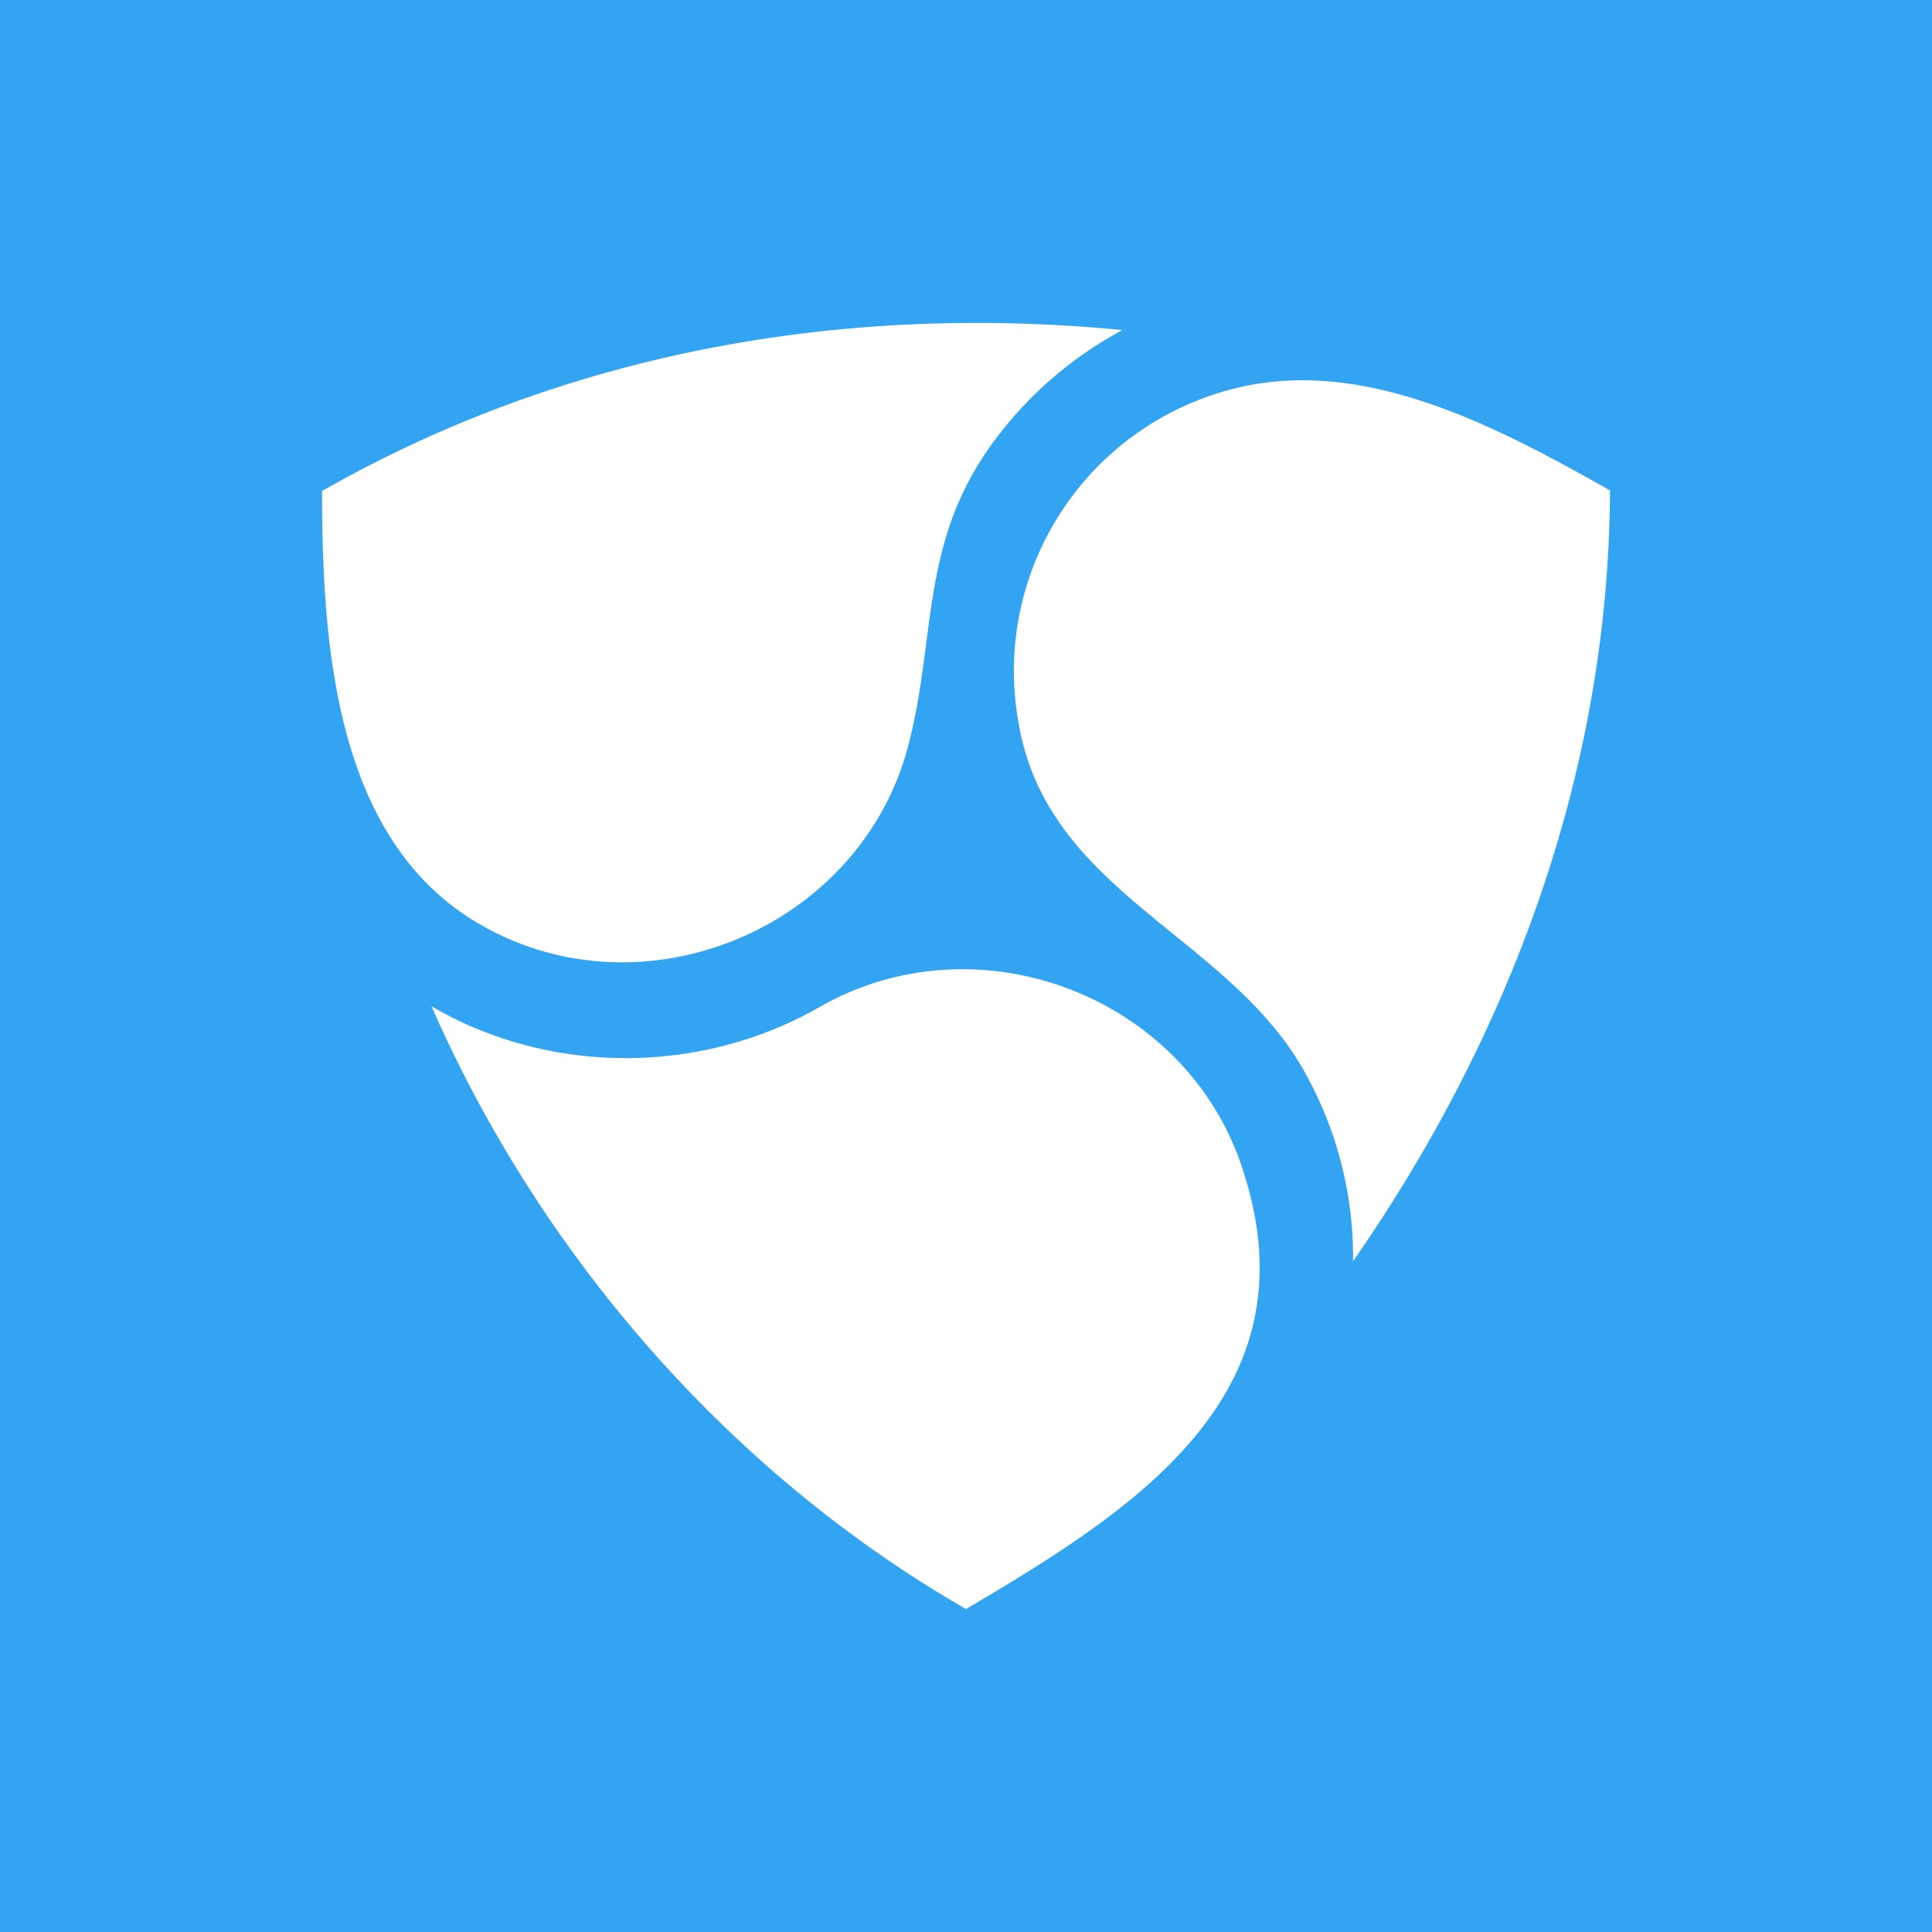 <svg xmlns="http://www.w3.org/2000/svg" width="24" height="24" fill="none" viewBox="0 0 24 24">
    <rect x="0" y="0" width="24" height="24" fill="#333333" stroke="none"/>
    <g clip-path="url(#XEM__a)">
        <path fill="#32A4F2" d="M24 0H0v24h24z"/>
        <path fill="#fff" d="M16.808 15.668a4.7 4.7 0 0 0-.584-2.32c-.935-1.722-3.204-2.242-3.568-4.352A3.616 3.616 0 0 1 15.36 4.82c1.615-.394 3.274.502 4.64 1.272-.014 3.468-1.222 6.74-3.192 9.576"/>
        <path fill="#fff" d="M12.333 5.5a4.8 4.8 0 0 1 1.611-1.4c-3.456-.335-6.909.27-9.944 2 .004 1.891.151 4.324 1.947 5.374 2.018 1.18 4.688.08 5.317-2.142.379-1.379.143-2.565 1.069-3.832m-2.149 7.008c-1.475.847-3.355.852-4.824-.008 1.356 3.093 3.705 5.8 6.64 7.488 2.04-1.204 4.318-2.63 3.464-5.376-.657-2.218-3.29-3.24-5.28-2.104"/>
    </g>
    <defs>
        <clipPath id="XEM__a">
            <path fill="#fff" d="M0 0h24v24H0z"/>
        </clipPath>
    </defs>
</svg>
